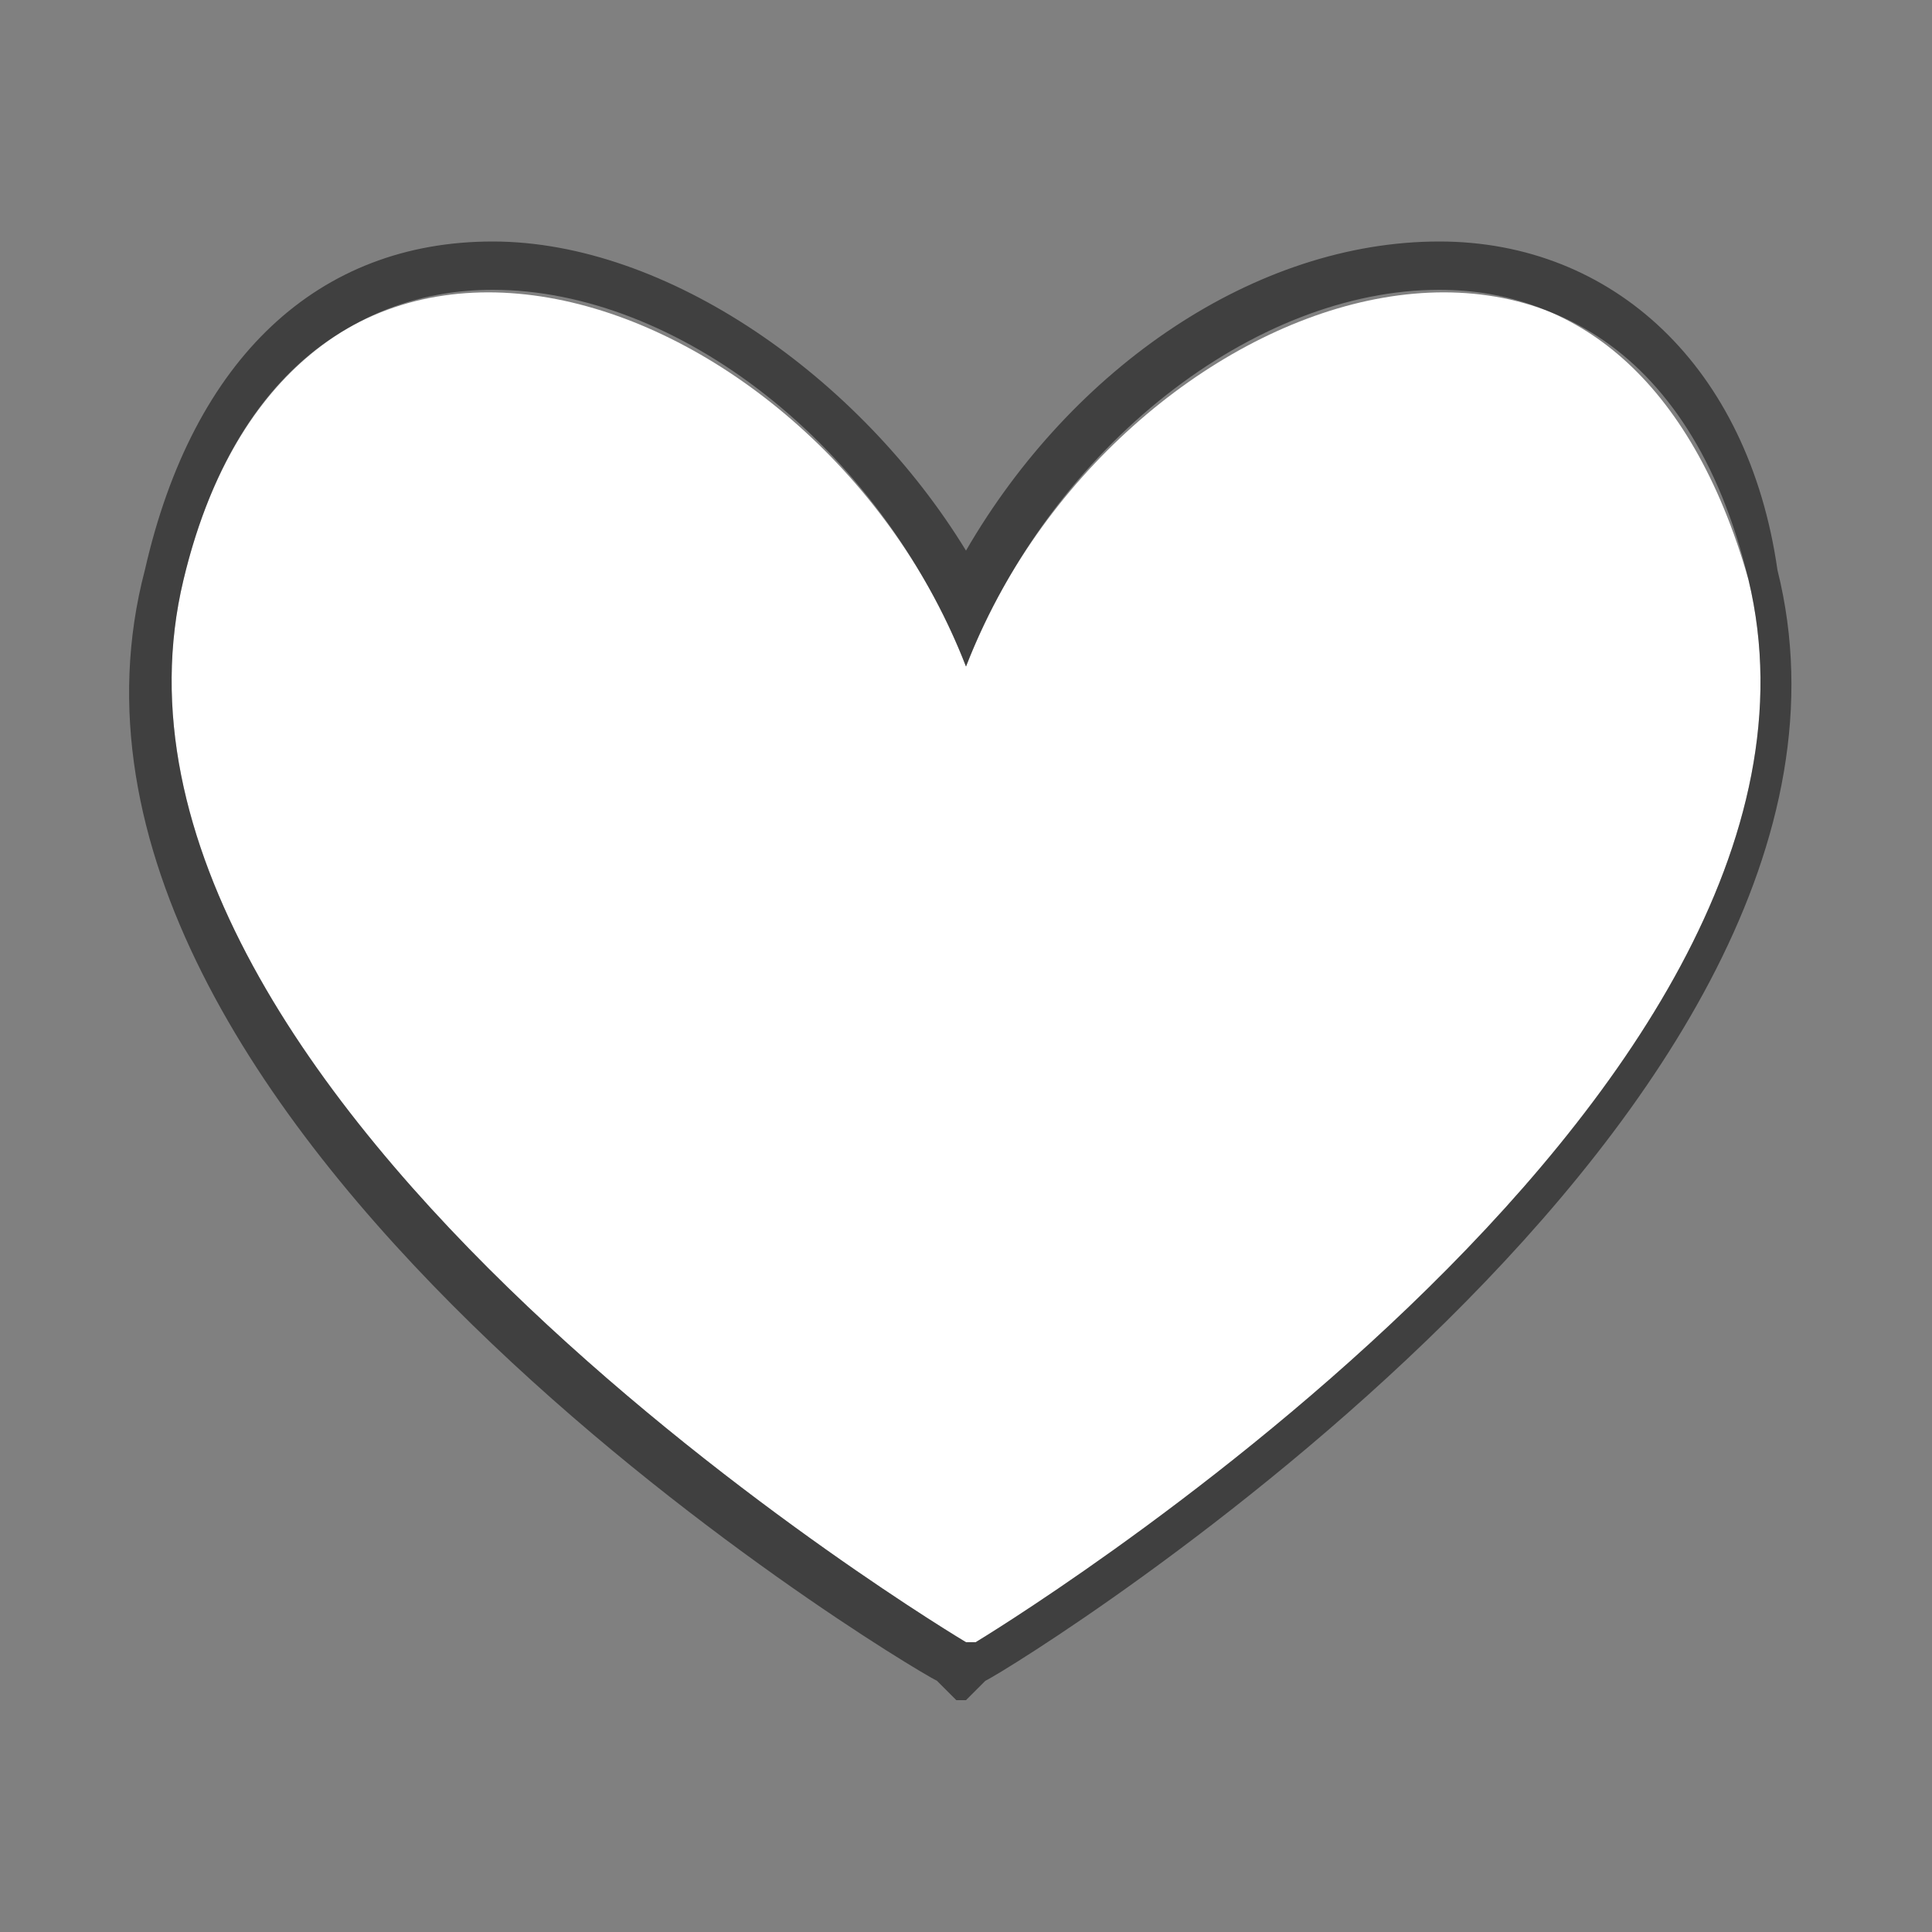<?xml version="1.0" encoding="utf-8"?>
<!-- Generator: Adobe Illustrator 21.0.2, SVG Export Plug-In . SVG Version: 6.00 Build 0)  -->
<svg version="1.1" id="_x3C_Layer_x3E_" xmlns="http://www.w3.org/2000/svg" xmlns:xlink="http://www.w3.org/1999/xlink" x="0px"
	 y="0px" viewBox="0 0 20 20" style="enable-background:new 0 0 20 20;" xml:space="preserve">
<rect x="0" y="0" width="20" height="20" fill="#808080" stroke="none"/>
<style type="text/css">
	.st0{fill:#FFFFFF;}
	.st1{opacity:0.5;}
</style>
<path class="st0" d="M18.1,6c-1.2-5-6.6-3-8.1,0.9C8.5,3,3.1,1,1.9,6C0.6,11.4,10,17,10,17s0,0,0.1,0C10.1,17,19.4,11.4,18.1,6z"/>
<path class="st1" d="M14.9,3c1.4,0,2.6,0.9,3.2,3c1.3,5.4-8,11-8,11C10,17,10,17,10,17S0.6,11.4,1.9,6c0.5-2.1,1.8-3,3.2-3
	C7,3,9.1,4.6,10,6.9C10.9,4.6,13,3,14.9,3 M14.9,2.5c-1.9,0-3.8,1.3-4.9,3.2C8.9,3.9,6.9,2.5,5.1,2.5c-1.8,0-3.1,1.2-3.6,3.4
	C0,11.6,9.3,17.2,9.7,17.4l0.1,0.1l0.1,0.1h0.1l0.1-0.1l0.1-0.1c0.4-0.2,9.6-5.9,8.2-11.5C18.1,3.8,16.7,2.5,14.9,2.5L14.9,2.5z"/>
</svg>
